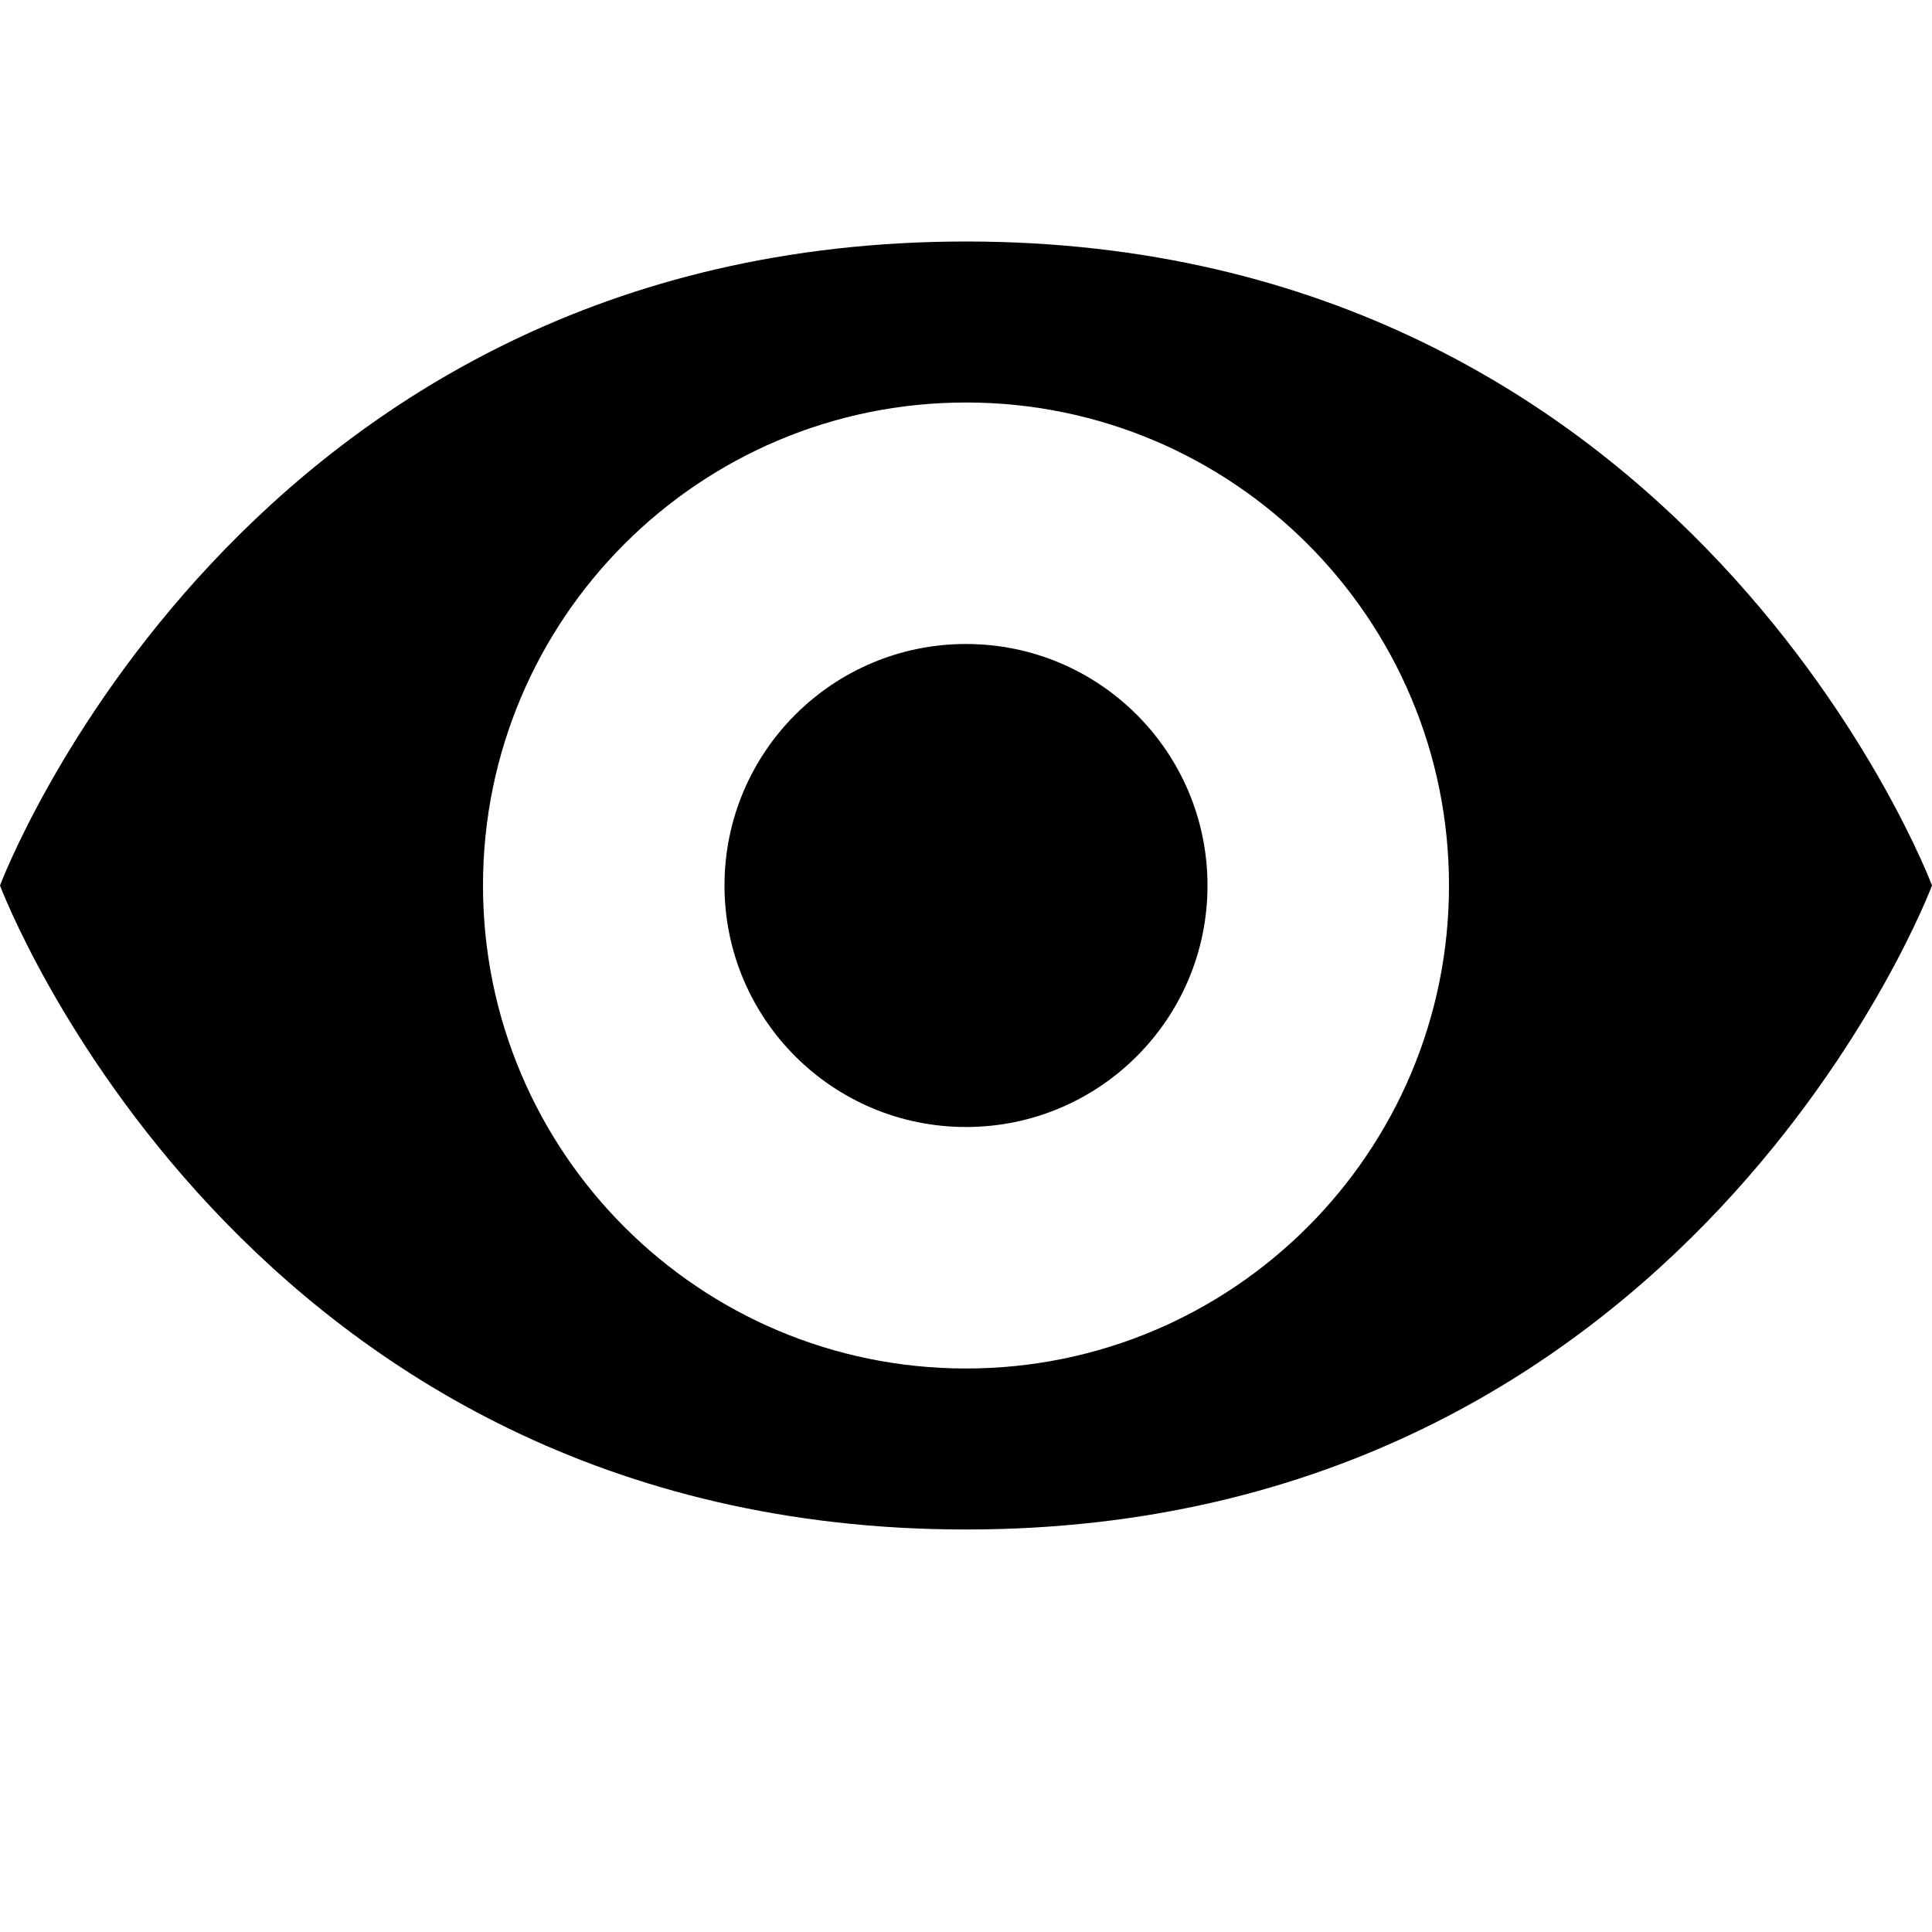 <?xml version="1.0" encoding="utf-8"?>
<!-- Generator: Adobe Illustrator 16.0.0, SVG Export Plug-In . SVG Version: 6.00 Build 0)  -->
<!DOCTYPE svg PUBLIC "-//W3C//DTD SVG 1.1//EN" "http://www.w3.org/Graphics/SVG/1.1/DTD/svg11.dtd">
<svg version="1.1" id="Layer_1" xmlns="http://www.w3.org/2000/svg" xmlns:xlink="http://www.w3.org/1999/xlink" x="0px" y="0px"
	 width="1152px" height="1152px" viewBox="0 0 1152 1152" enable-background="new 0 0 1152 1152" xml:space="preserve">
<path d="M576,144C144,144,0,528,0,528s144,384,576,384s576-384,576-384S1008,144,576,144z M576,816c-159.07,0-288-128.906-288-288
	c0-159.047,128.93-288,288-288c159.094,0,288,128.953,288,288C864,687.094,735.094,816,576,816z"/>
<path d="M720,528c0,79.547-64.453,144-144,144s-144-64.453-144-144c0-79.523,64.453-144,144-144S720,448.477,720,528z"/>
</svg>
